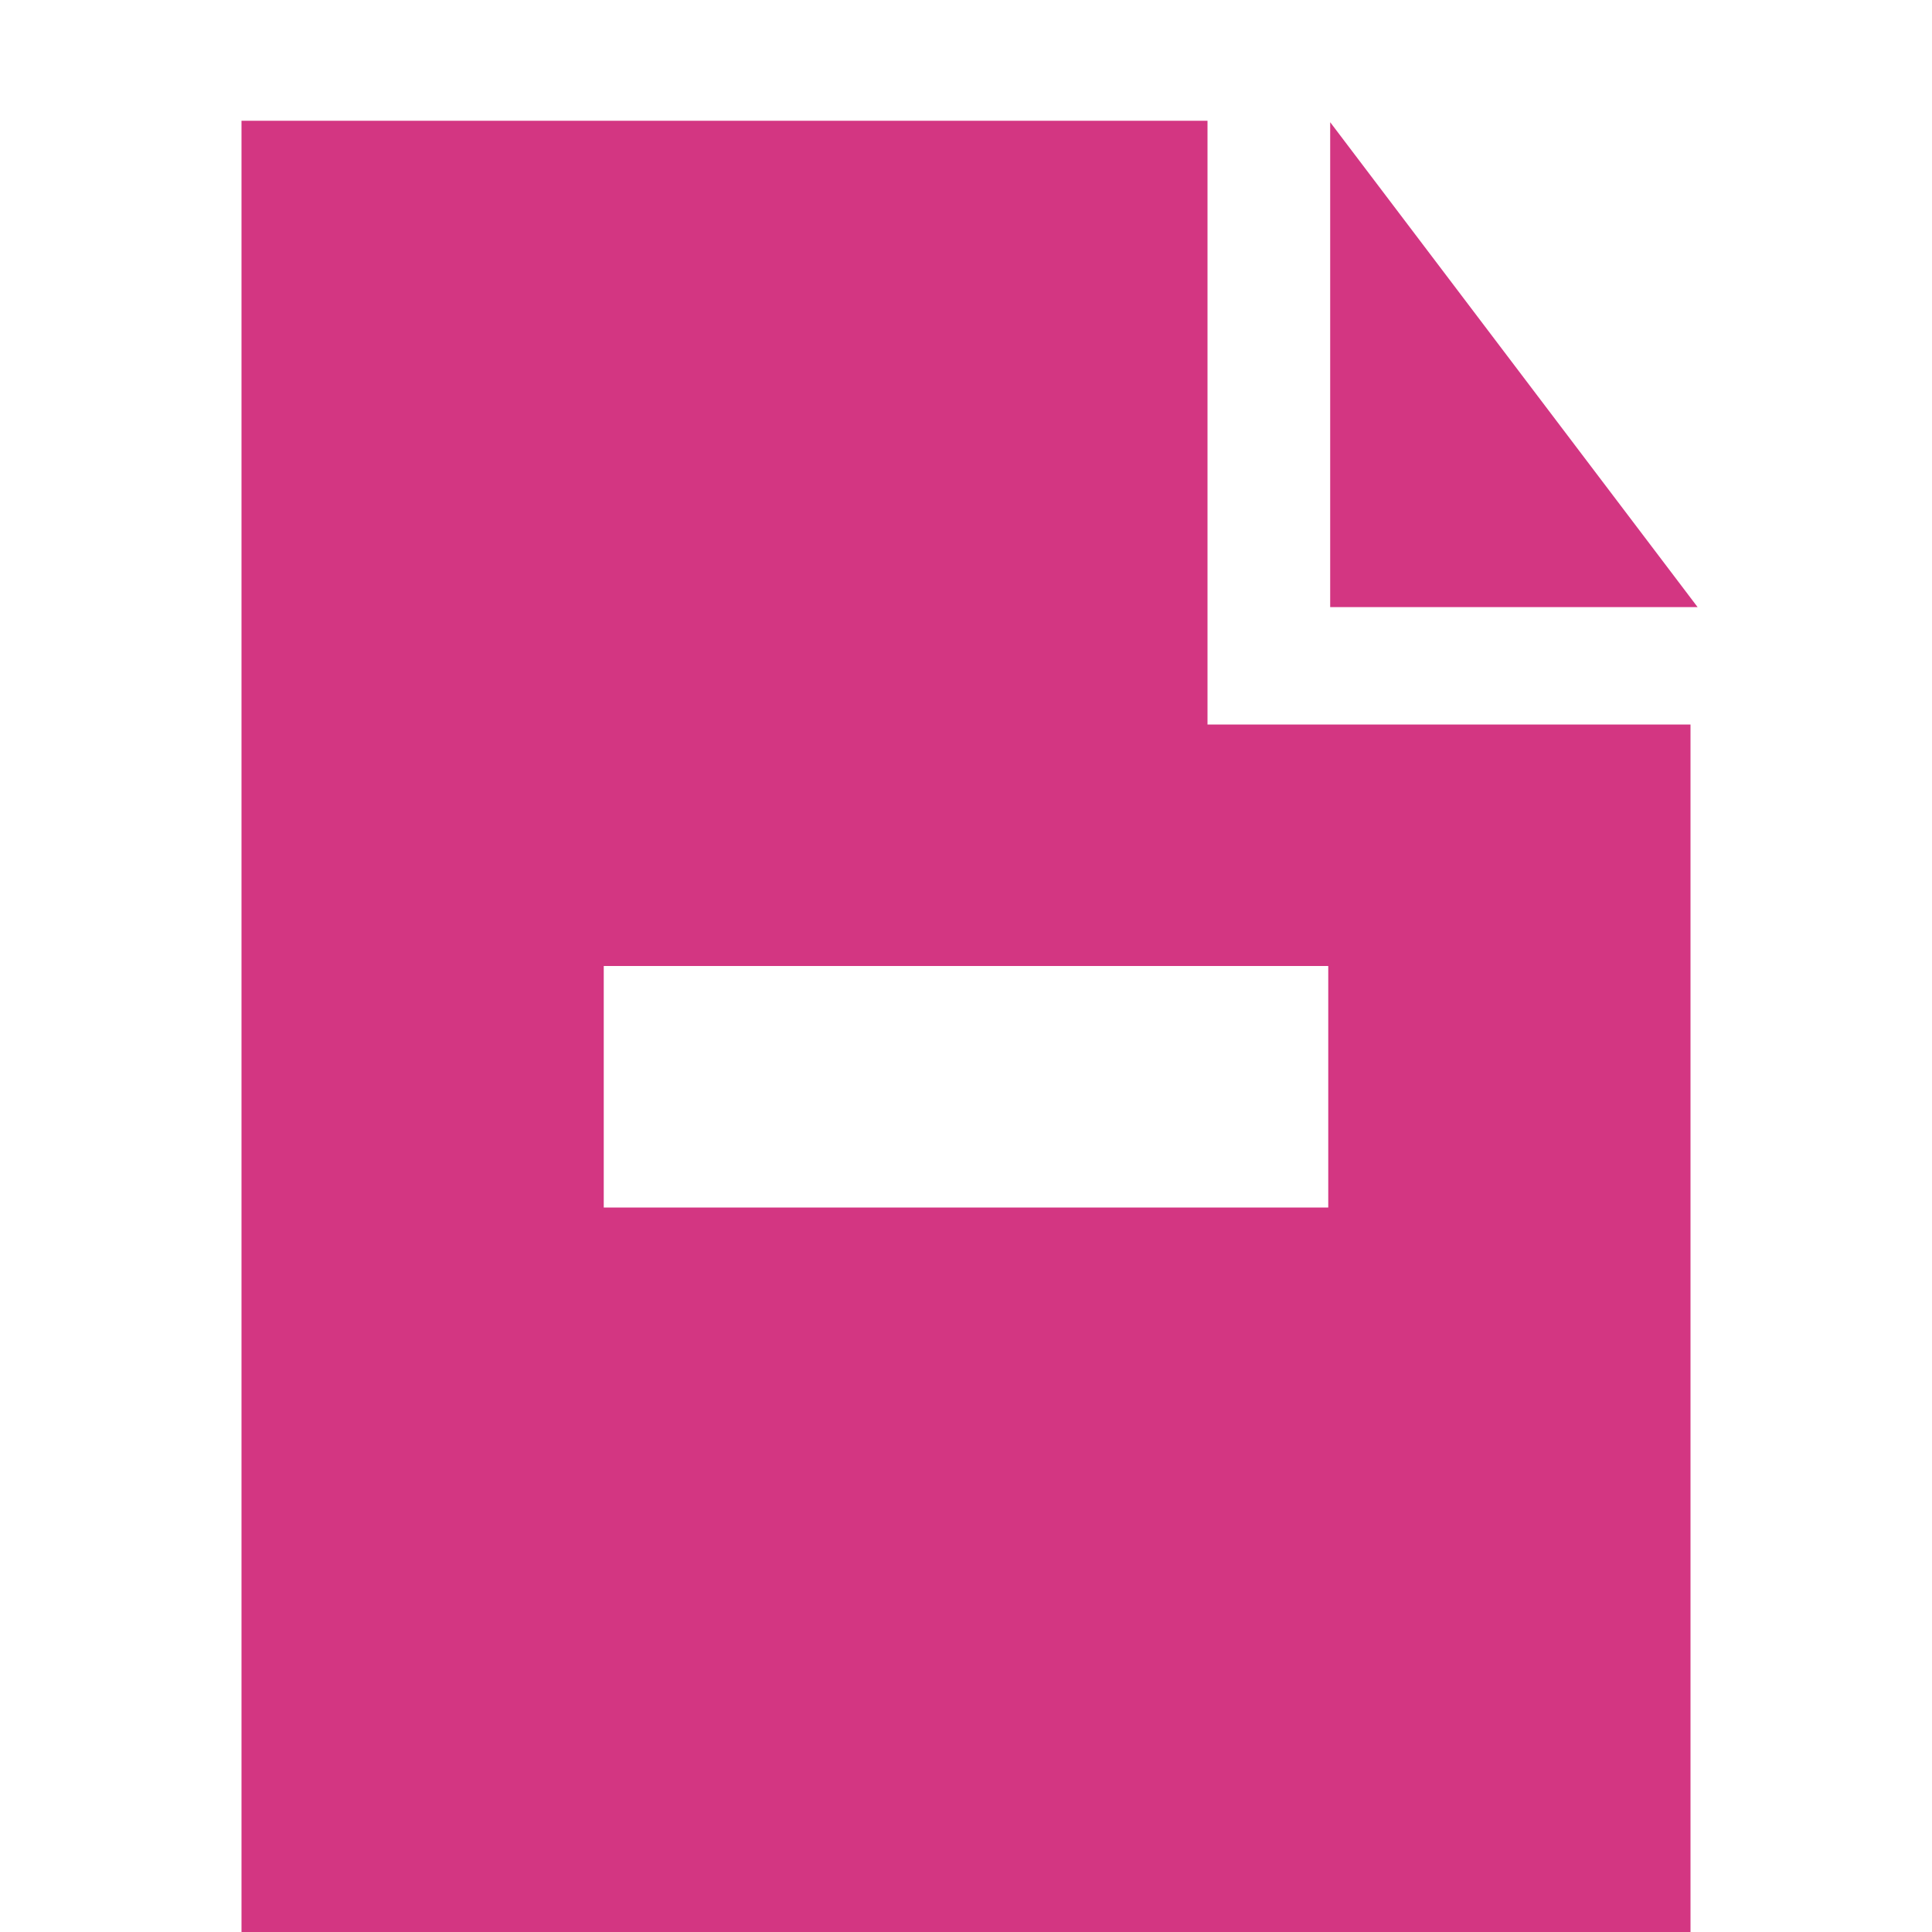 <svg xmlns="http://www.w3.org/2000/svg" xmlns:xlink="http://www.w3.org/1999/xlink" xmlns:sketch="http://www.bohemiancoding.com/sketch/ns" width="64px" height="64px" viewBox="0 0 16 16" version="1.1">
    <title>023 Document Delete</title>
    <description>Created with Sketch (http://www.bohemiancoding.com/sketch)</description>
    <defs/>
    <g id="Icons with numbers" stroke="none" stroke-width="1" fill="none" fill-rule="evenodd">
        <g id="Group" transform="translate(-192, -48)" fill="#d33682">
            <path d="M194,49 L202,49 L202,54 L206,54 L206,64 L202,64 L194,64 L194,49 L194,49 Z M203.016,49.012 L206.059,53.028 L203.016,53.028 L203.016,49.012 L203.016,49.012 Z M203,56 L197,56 L197,58 L203,58 L203,56 L203,56 Z M203,56" id="Shape"/>
        </g>
    </g>
</svg>